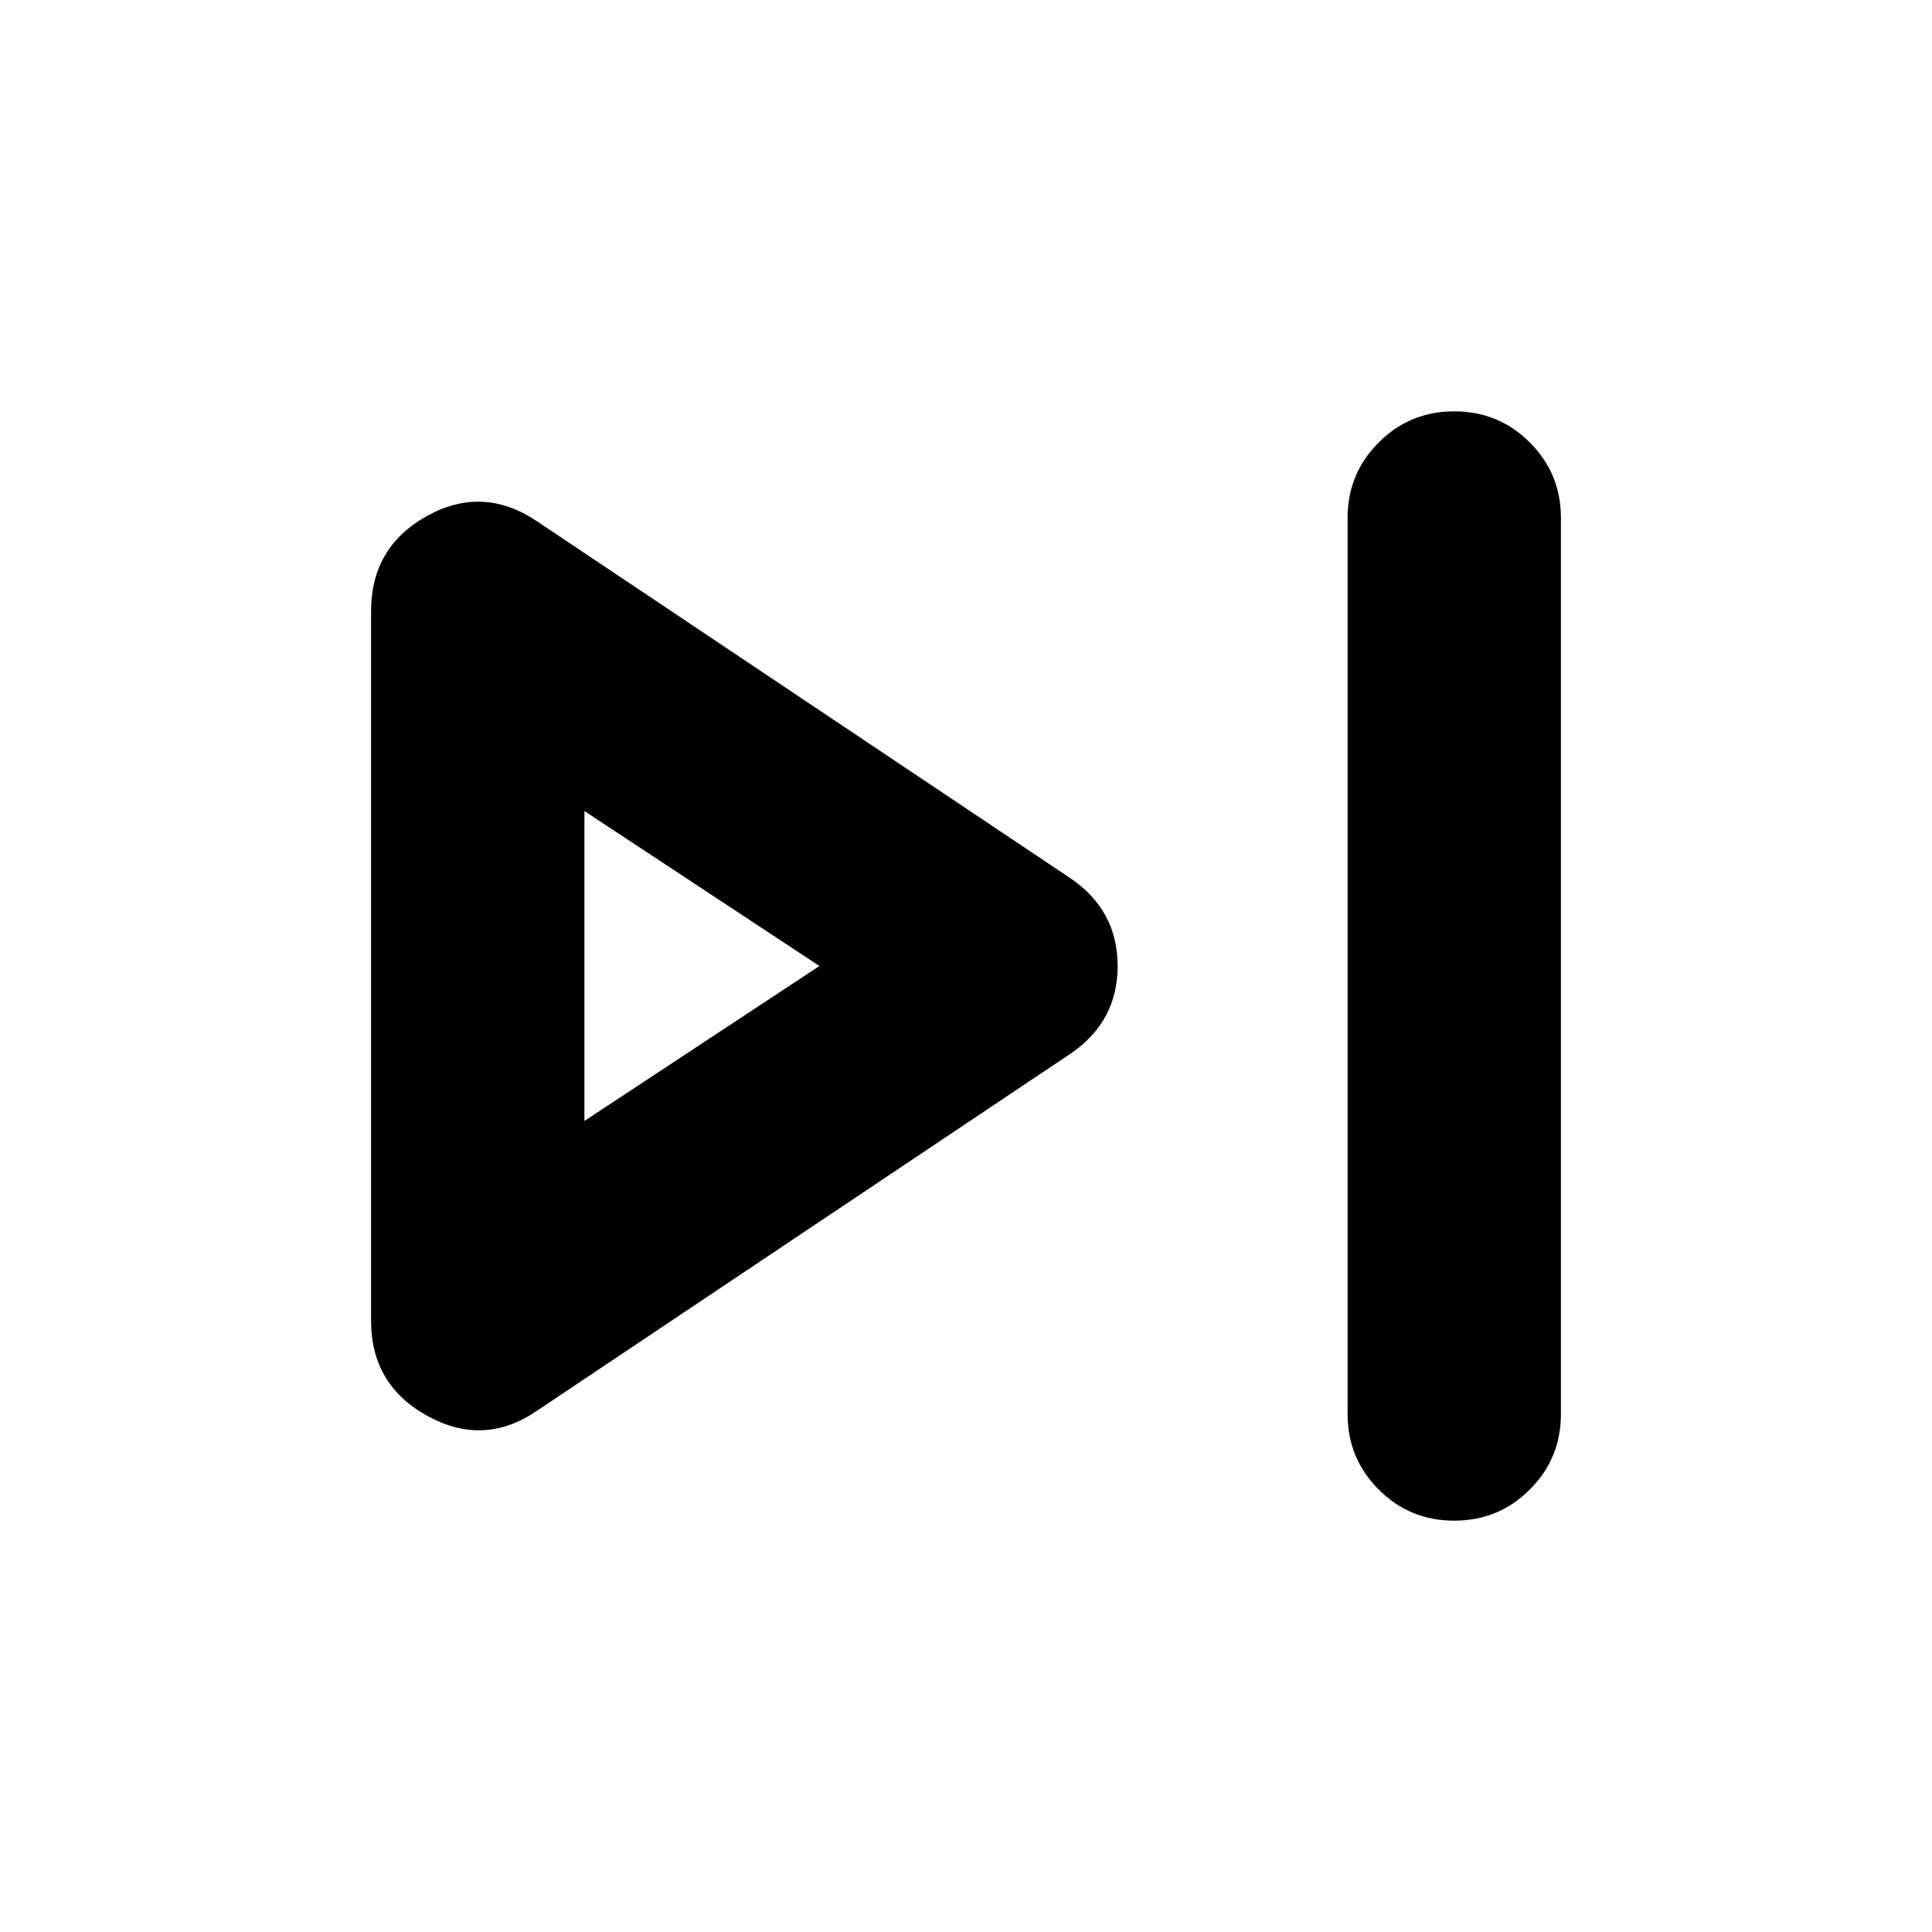<svg xmlns="http://www.w3.org/2000/svg" height="24" viewBox="0 -960 960 960" width="24"><path d="M722.61-204.389q-22.087 0-37.544-15.457-15.457-15.457-15.457-37.544v-445.22q0-22.087 15.457-37.544 15.457-15.457 37.544-15.457 22.087 0 37.544 15.457 15.457 15.457 15.457 37.544v445.22q0 22.087-15.457 37.544-15.457 15.457-37.544 15.457Zm-455.872-54.566q-26.217 17.956-54.283 2.565-28.066-15.392-28.066-47.305v-352.61q0-31.913 27.783-47.305 27.783-15.391 54.566 2.565L531.696-523.74q23.652 15.957 23.652 43.74t-23.652 43.74L266.738-258.955ZM290.391-480Zm0 76.999L407.172-480l-116.781-76.999v153.998Z"/></svg>